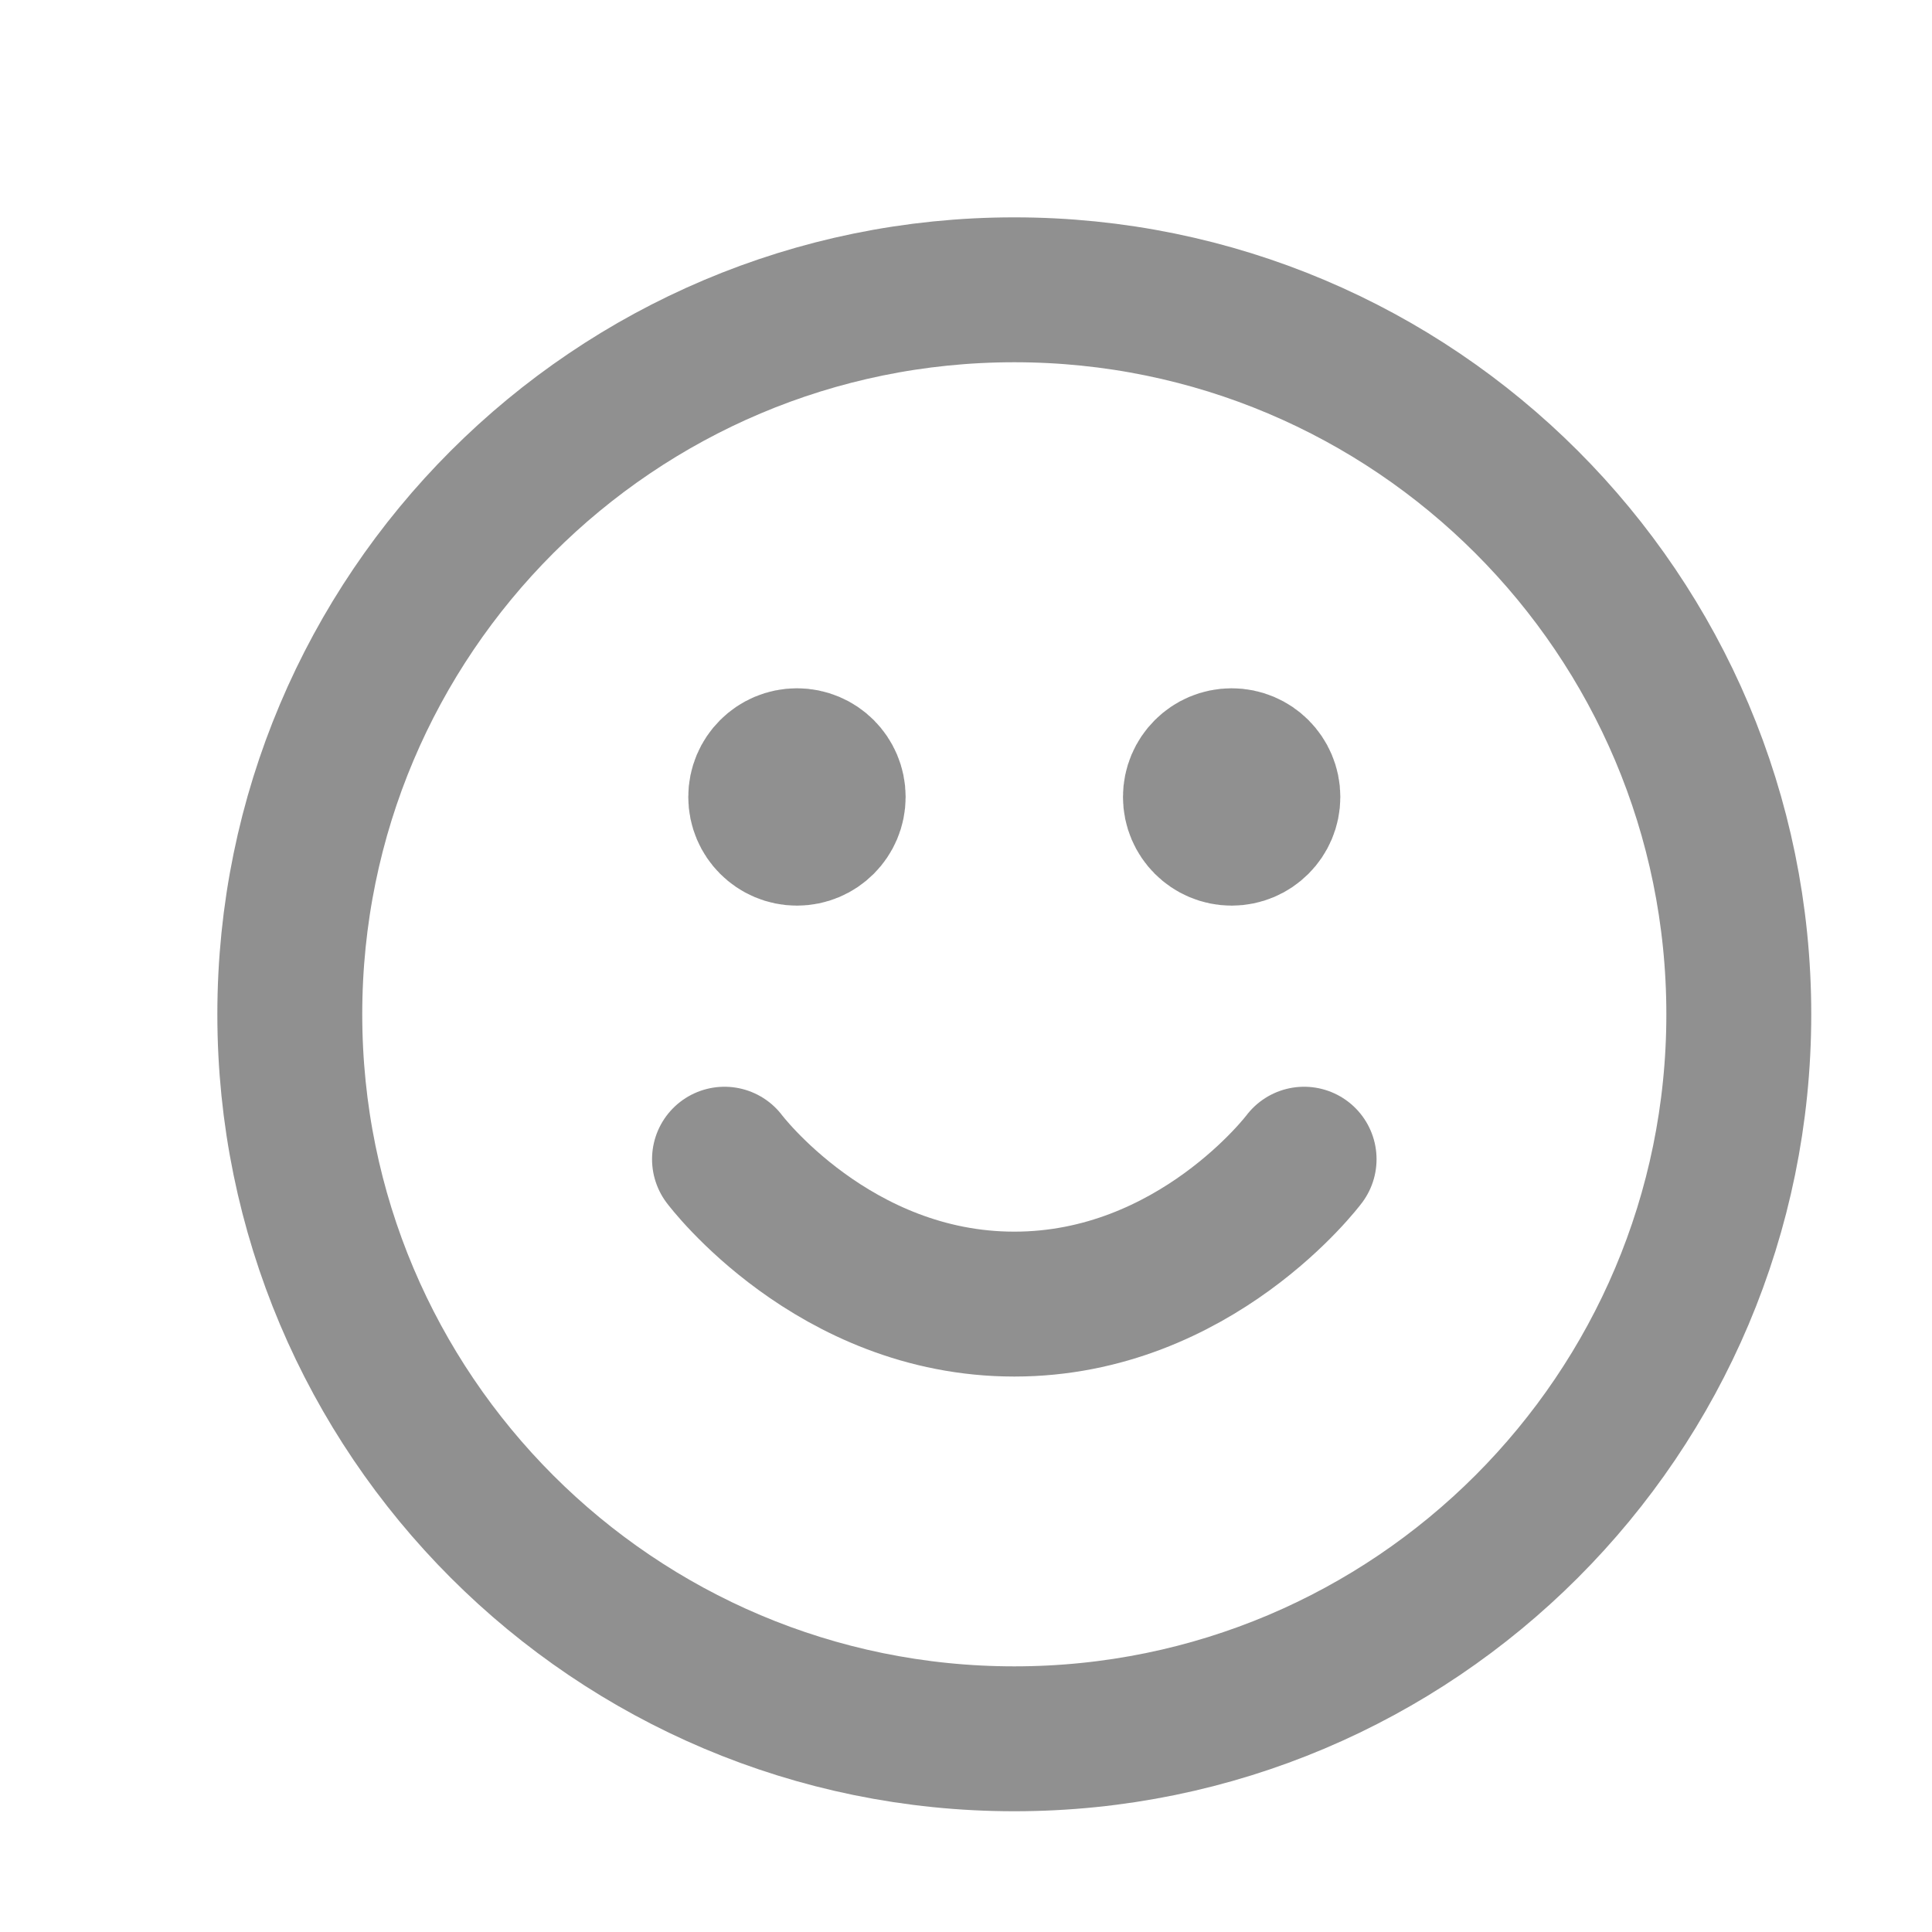 <svg width="20" height="20" viewBox="0 0 20 20" fill="none" xmlns="http://www.w3.org/2000/svg">
<path d="M7.5 12C7.5 12 8.625 13.5 10.5 13.5C12.375 13.5 13.5 12 13.5 12M12.75 8.25H12.758M8.25 8.25H8.258M18 10.5C18 14.642 14.642 18 10.5 18C6.358 18 3 14.642 3 10.5C3 6.358 6.358 3 10.5 3C14.642 3 18 6.358 18 10.5ZM13.125 8.25C13.125 8.457 12.957 8.625 12.75 8.625C12.543 8.625 12.375 8.457 12.375 8.25C12.375 8.043 12.543 7.875 12.75 7.875C12.957 7.875 13.125 8.043 13.125 8.25ZM8.625 8.25C8.625 8.457 8.457 8.625 8.25 8.625C8.043 8.625 7.875 8.457 7.875 8.25C7.875 8.043 8.043 7.875 8.25 7.875C8.457 7.875 8.625 8.043 8.625 8.25Z" stroke="#909090" stroke-width="1.5" stroke-linecap="round" stroke-linejoin="round"/>
</svg>
